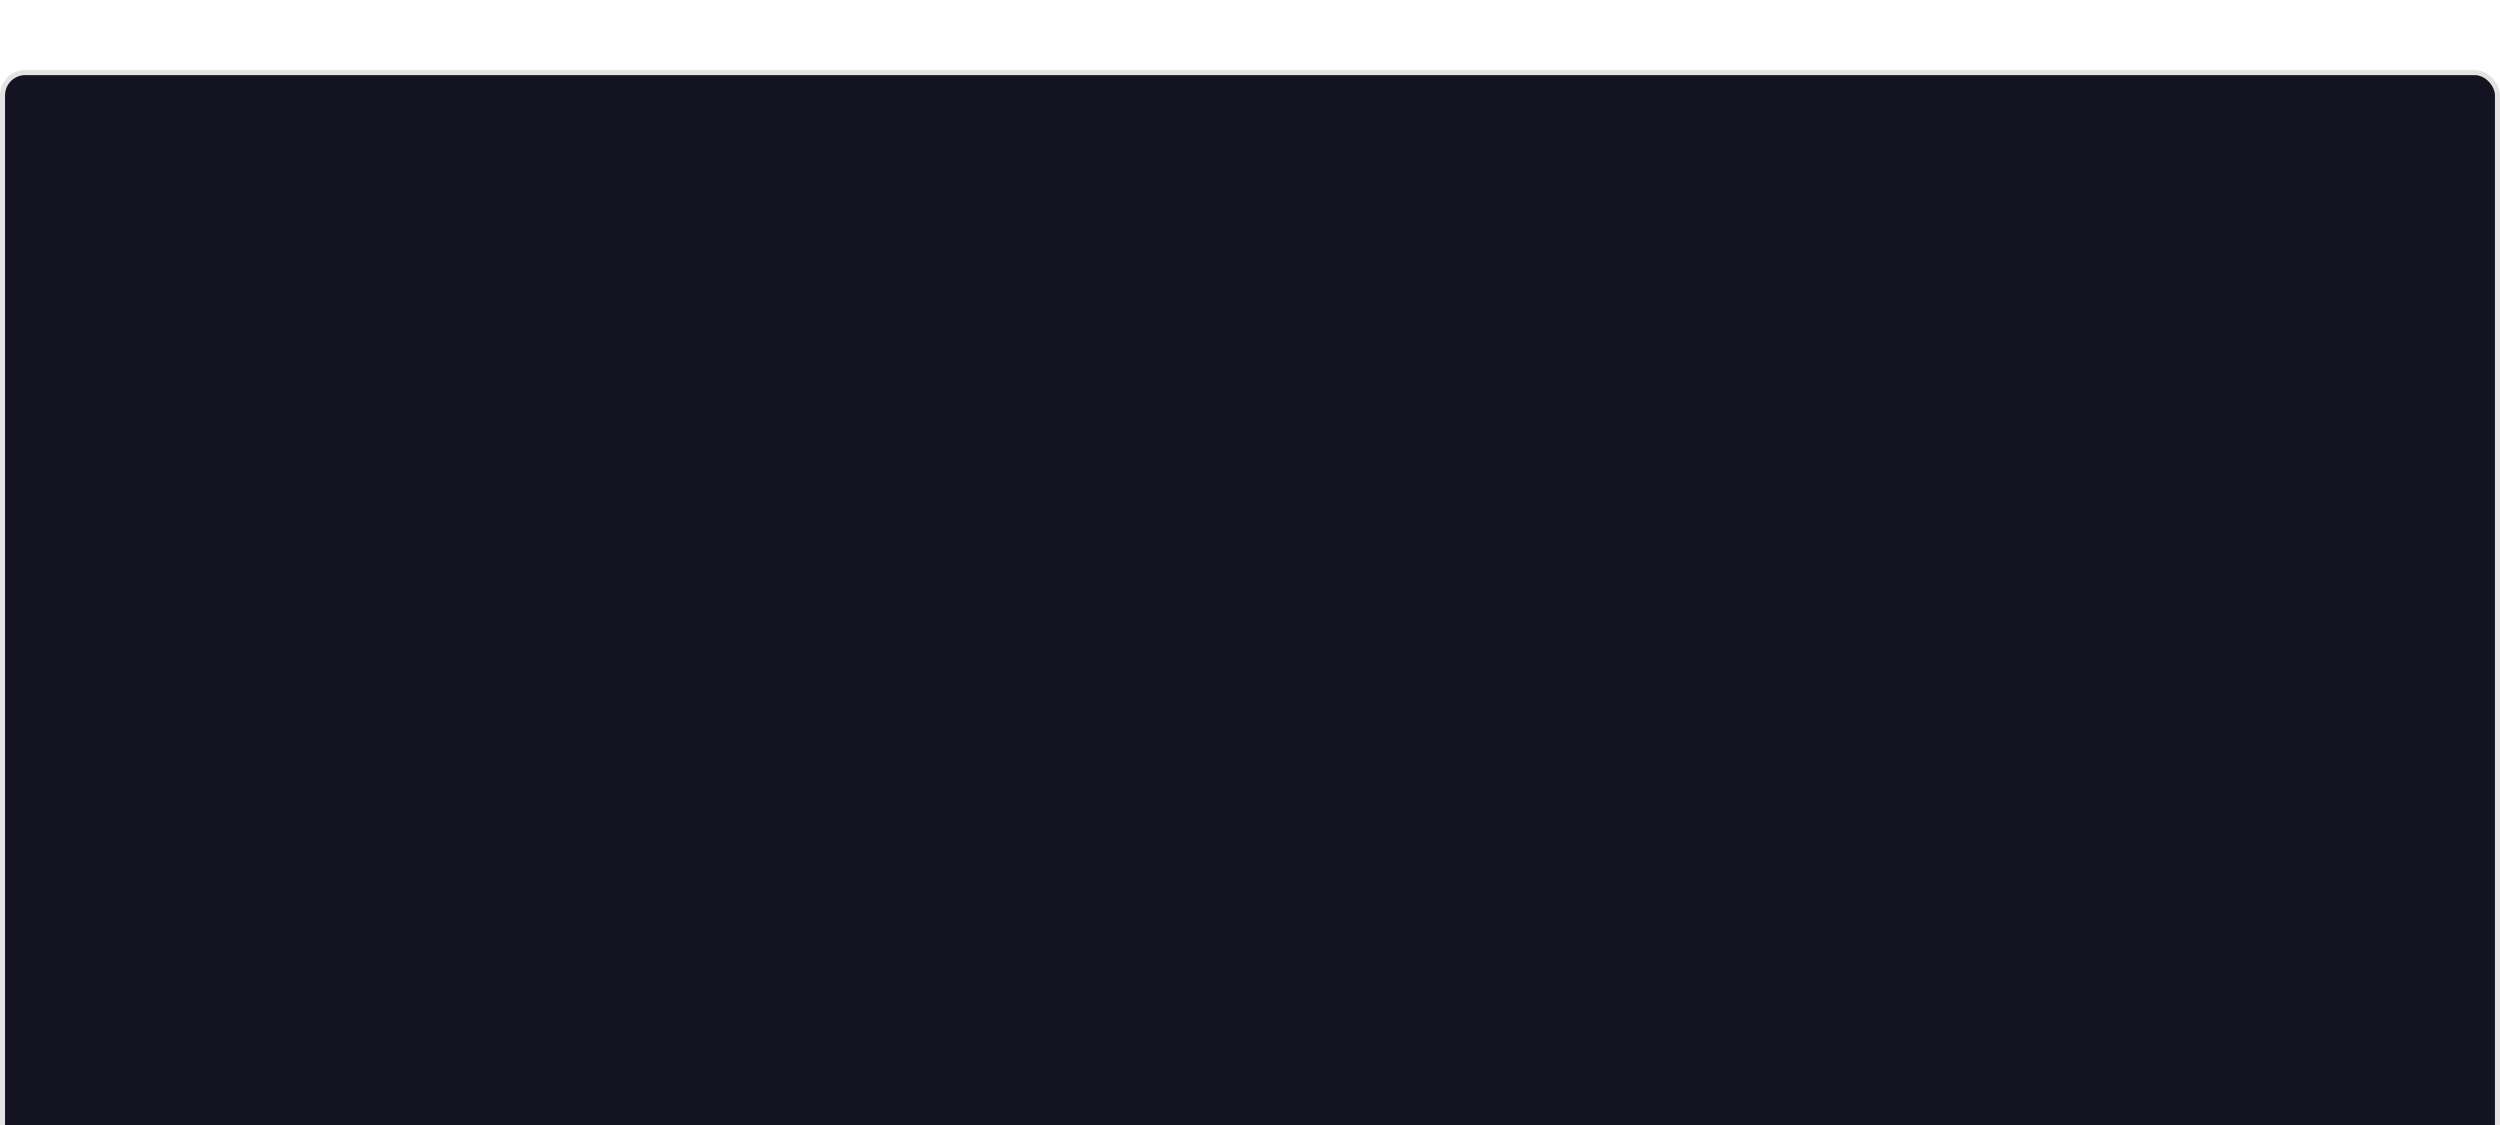 <svg
        width="200"
        height="90"
        viewBox="0 0 495 195"
        fill="none"
        xmlns="http://www.w3.org/2000/svg"
      >
        <style>
          .header {
            font: 600 18px 'Segoe UI', Ubuntu, Sans-Serif;
            fill: #fe428e;
            animation: fadeInAnimation 0.8s ease-in-out forwards;
          }
          
    .stat {
      font: 600 14px 'Segoe UI', Ubuntu, "Helvetica Neue", Sans-Serif; fill: #a9fef7;
    }
    .stagger {
      opacity: 0;
      animation: fadeInAnimation 0.3s ease-in-out forwards;
    }
    .rank-text {
      font: 800 24px 'Segoe UI', Ubuntu, Sans-Serif; fill: #a9fef7; 
      animation: scaleInAnimation 0.3s ease-in-out forwards;
    }
    
    .bold { font-weight: 700 }
    .icon {
      fill: #f8d847;
      display: block;
    }
    
    .rank-circle-rim {
      stroke: #fe428e;
      fill: none;
      stroke-width: 6;
      opacity: 0.2;
    }
    .rank-circle {
      stroke: #fe428e;
      stroke-dasharray: 250;
      fill: none;
      stroke-width: 6;
      stroke-linecap: round;
      opacity: 0.8;
      transform-origin: -10px 8px;
      transform: rotate(-90deg);
      animation: rankAnimation 1s forwards ease-in-out;
    }
    
    @keyframes rankAnimation {
      from {
        stroke-dashoffset: 251.327;
      }
      to {
        stroke-dashoffset: 127.546;
      }
    }
  
  

          
    /* Animations */
    @keyframes scaleInAnimation {
      from {
        transform: translate(-5px, 5px) scale(0);
      }
      to {
        transform: translate(-5px, 5px) scale(1);
      }
    }
    @keyframes fadeInAnimation {
      from {
        opacity: 0;
      }
      to {
        opacity: 1;
      }
    }
  
          
        </style>

        

        <rect
          data-testid="card-bg"
          x="0.5"
          y="0.5"
          rx="4.5"
          height="99%"
          stroke="#e4e2e2"
          width="494"
          fill="#141321"
          stroke-opacity="1"
        />

</svg>
    
